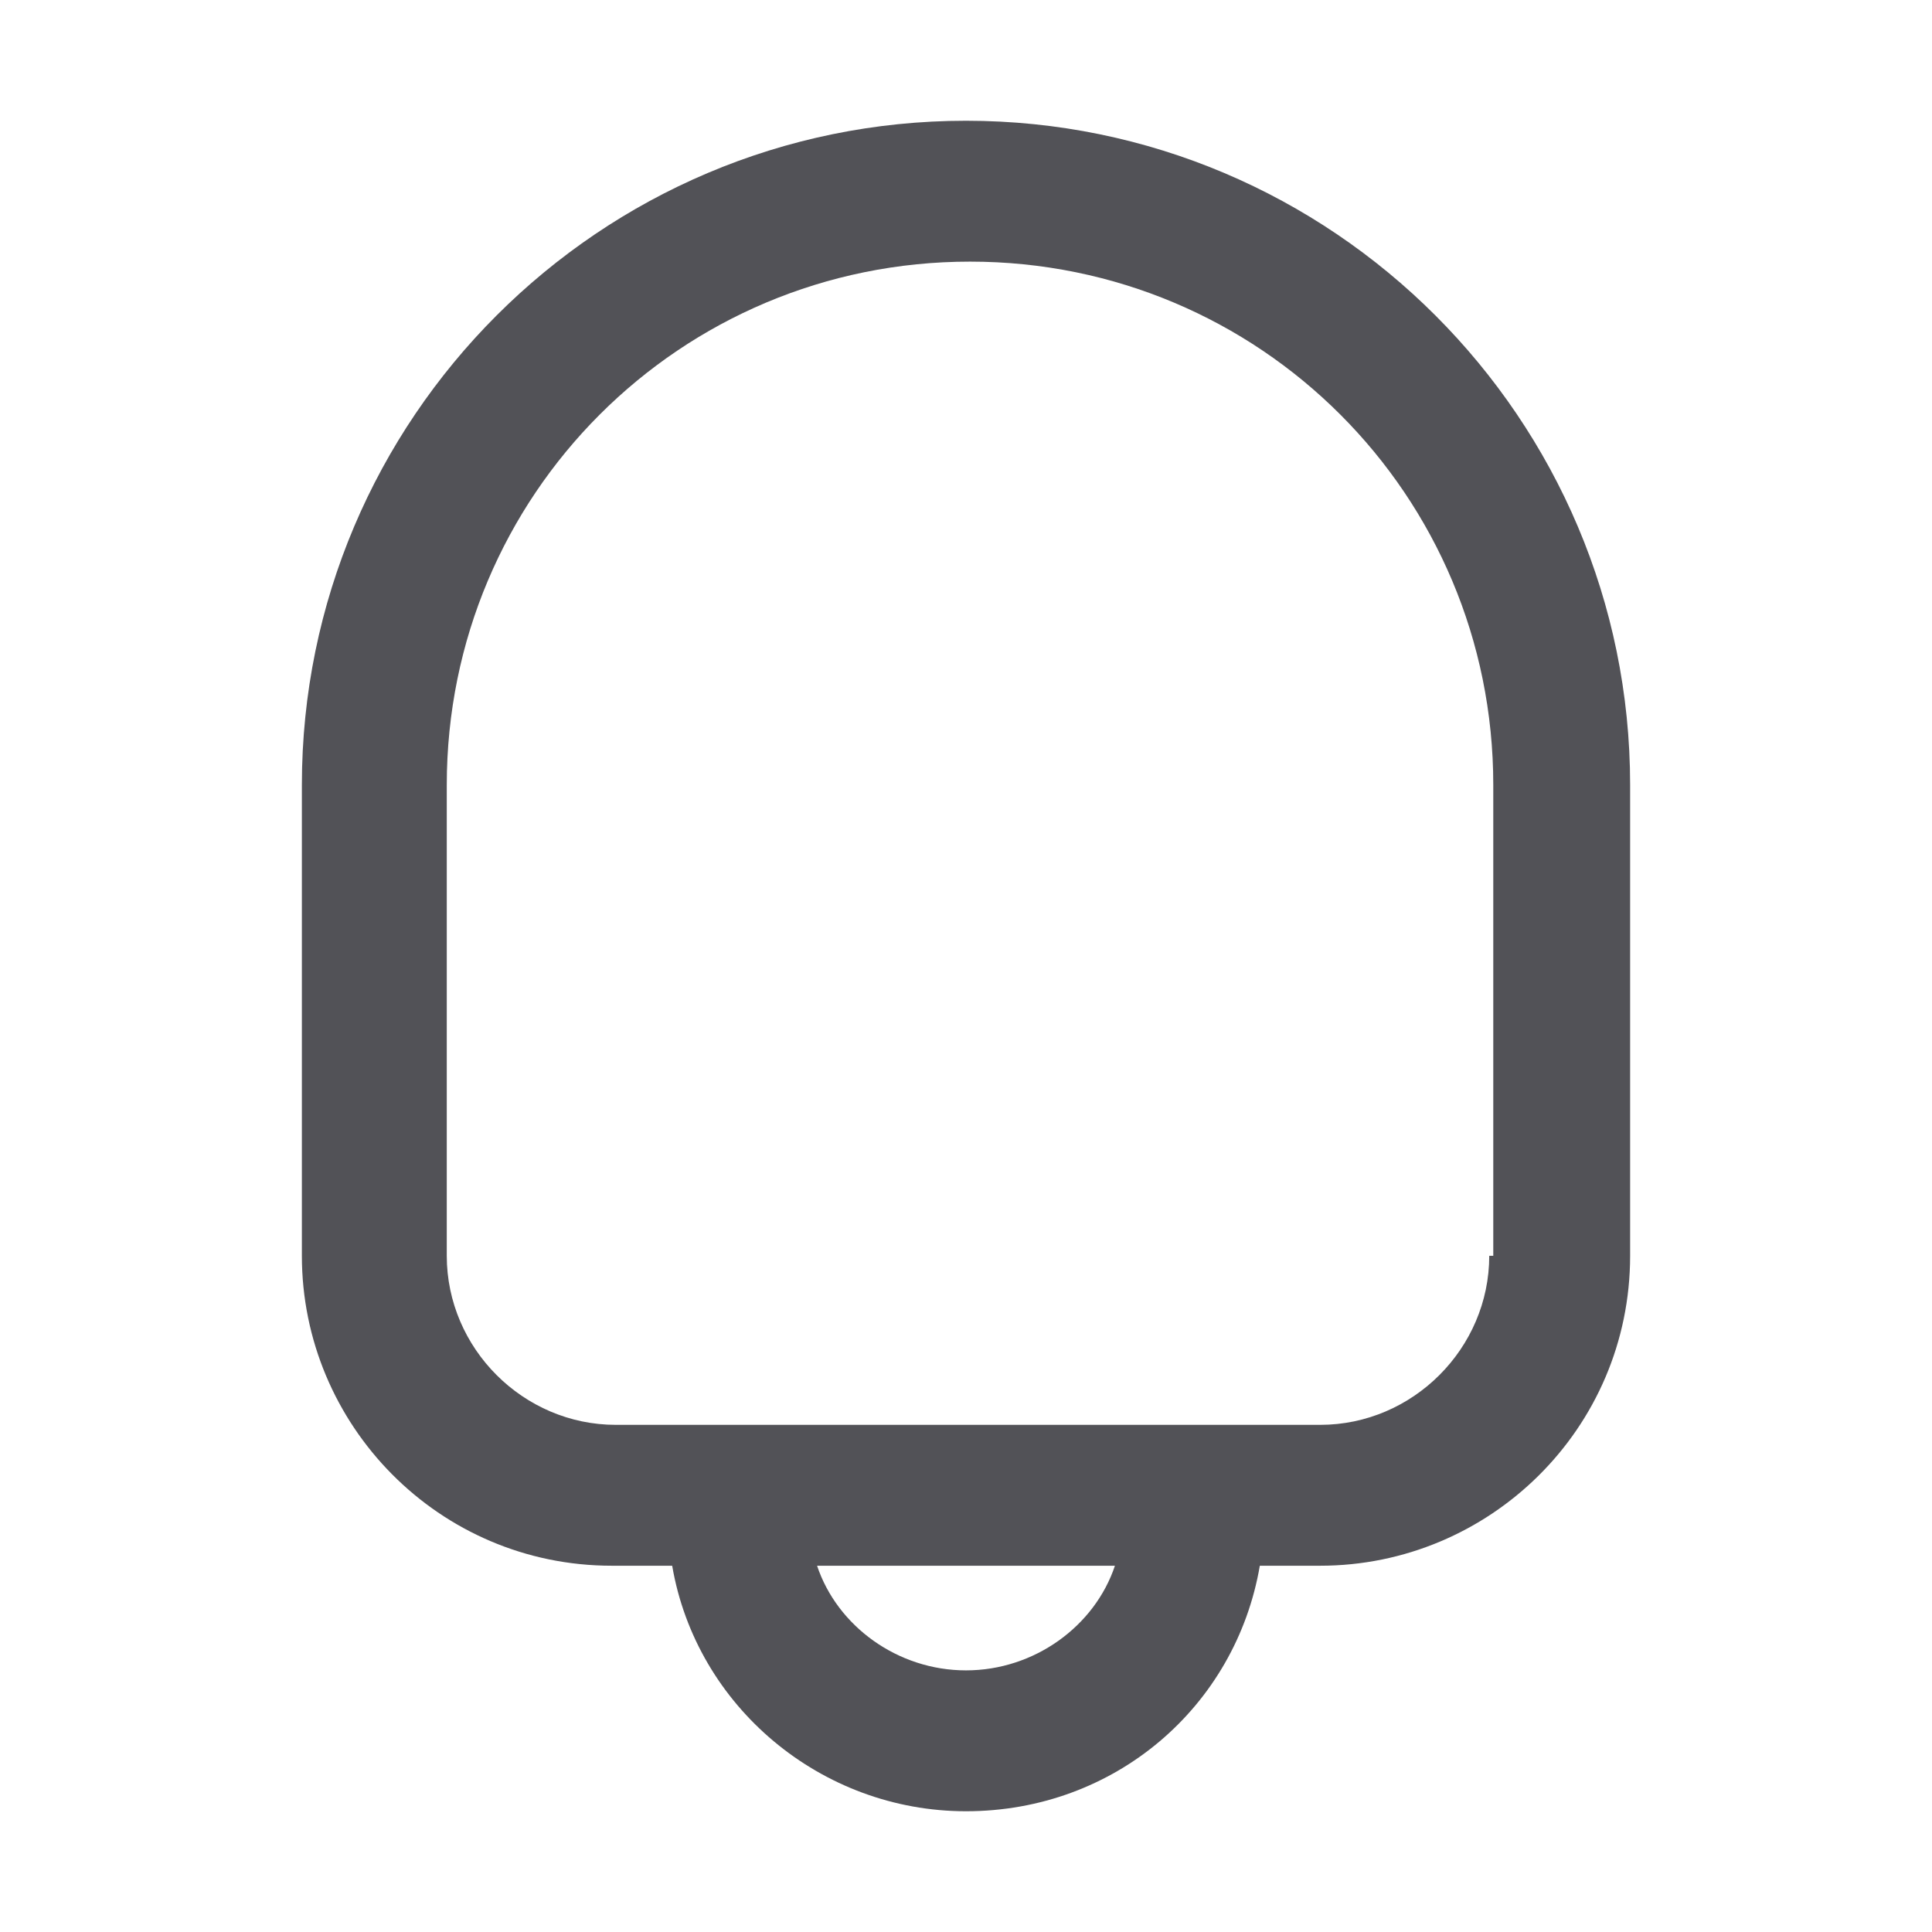 <?xml version="1.0" encoding="utf-8"?>
<!-- Generator: Adobe Illustrator 22.0.1, SVG Export Plug-In . SVG Version: 6.00 Build 0)  -->
<svg version="1.1" id="Layer_1" xmlns="http://www.w3.org/2000/svg" xmlns:xlink="http://www.w3.org/1999/xlink" x="0px" y="0px"
	 viewBox="0 0 48 48" style="enable-background:new 0 0 48 48;" xml:space="preserve">
<style type="text/css">
	.st0{fill:#525257;}
</style>
<path class="st0" d="M24,3C14.9,3,7.5,10.4,7.5,19.5v11.7c0,4.2,3.4,7.7,7.7,7.7h1.5c0.6,3.5,3.7,6.1,7.3,6.1c3.7,0,6.7-2.6,7.3-6.1
	h1.5c4.2,0,7.7-3.4,7.7-7.7V19.5C40.5,10.4,33.1,3,24,3z M24,41.5c-1.7,0-3.2-1.1-3.7-2.6h7.4C27.2,40.4,25.7,41.5,24,41.5z
	 M37,31.2c0,2.3-1.9,4.2-4.2,4.2h-1.7h-3.8h-6.5h-3.8h-1.7c-2.3,0-4.2-1.9-4.2-4.2V19.5c0-7.2,5.8-13,13-13s13,5.8,13,13V31.2z"/>
</svg>
